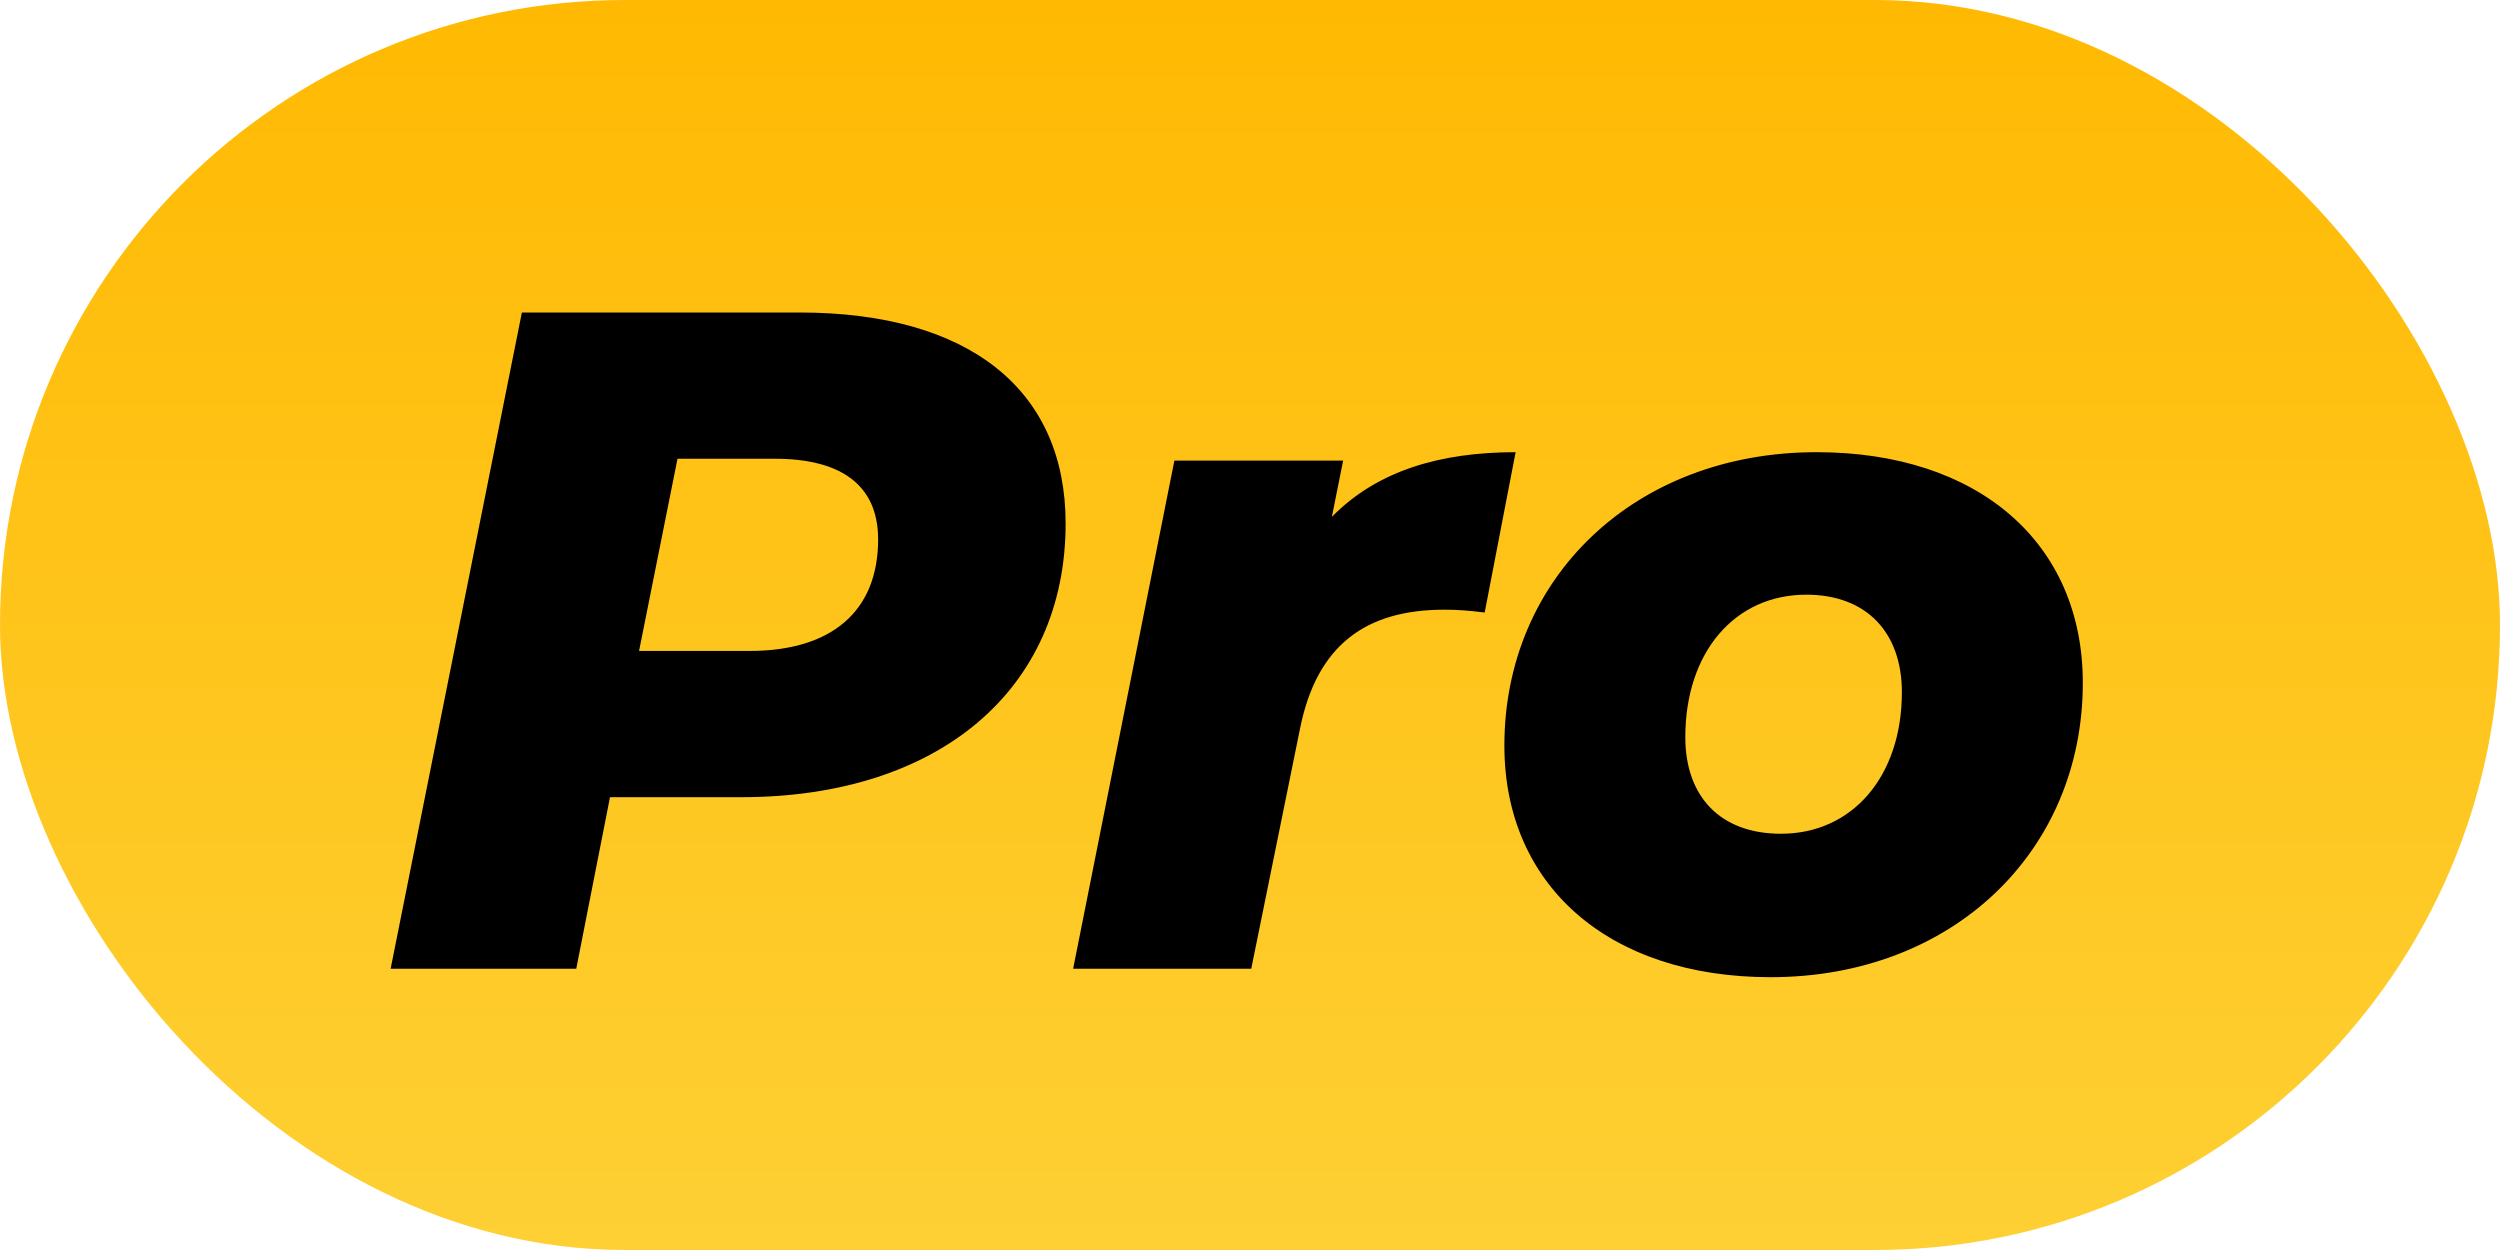 <?xml version="1.0" encoding="UTF-8"?>
<svg width="24px" height="12px" viewBox="0 0 24 12" version="1.1" xmlns="http://www.w3.org/2000/svg" xmlns:xlink="http://www.w3.org/1999/xlink">
    <title>mdpi/编组 12备份</title>
    <defs>
        <linearGradient x1="50%" y1="0%" x2="50%" y2="99.836%" id="linearGradient-1">
            <stop stop-color="#FFB902" offset="0%"></stop>
            <stop stop-color="#FED034" offset="100%"></stop>
        </linearGradient>
    </defs>
    <g id="页面-1" stroke="none" stroke-width="1" fill="none" fill-rule="evenodd">
        <g id="首页备份" transform="translate(-278, -612)">
            <g id="编组-4" transform="translate(0, 490)">
                <g id="编组-3-+-编组-6-+-编组-3备份-+-编组-3备份-2-蒙版" transform="translate(127, 0)">
                    <g id="编组-3" transform="translate(0, 104)">
                        <g id="编组-9" transform="translate(40, 14)">
                            <g id="编组-12备份" transform="translate(111, 4)">
                                <rect id="矩形" fill="url(#linearGradient-1)" x="0" y="0" width="24" height="12" rx="6"></rect>
                                <path d="M5.532,9.3 L5.856,7.653 L7.116,7.653 C9.015,7.653 10.23,6.618 10.23,5.025 C10.23,3.747 9.312,3 7.674,3 L5.01,3 L3.75,9.3 L5.532,9.3 Z M7.197,6.249 L6.135,6.249 L6.504,4.404 L7.44,4.404 C8.061,4.404 8.43,4.647 8.43,5.178 C8.43,5.871 7.98,6.249 7.197,6.249 Z M12.012,9.3 L12.48,6.996 C12.642,6.186 13.119,5.853 13.866,5.853 C14.001,5.853 14.1,5.862 14.253,5.88 L14.55,4.341 C13.821,4.341 13.218,4.521 12.786,4.962 L12.894,4.422 L11.274,4.422 L10.302,9.3 L12.012,9.3 Z M16.998,9.381 C18.744,9.381 19.995,8.175 19.995,6.555 C19.995,5.214 18.996,4.341 17.439,4.341 C15.693,4.341 14.442,5.547 14.442,7.158 C14.442,8.499 15.441,9.381 16.998,9.381 Z M17.097,8.004 C16.512,8.004 16.179,7.644 16.179,7.077 C16.179,6.258 16.656,5.709 17.34,5.709 C17.925,5.709 18.258,6.078 18.258,6.645 C18.258,7.455 17.781,8.004 17.097,8.004 Z" id="Pro" fill="#000000" fill-rule="nonzero"></path>
                            </g>
                        </g>
                    </g>
                </g>
            </g>
        </g>
    </g>
</svg>